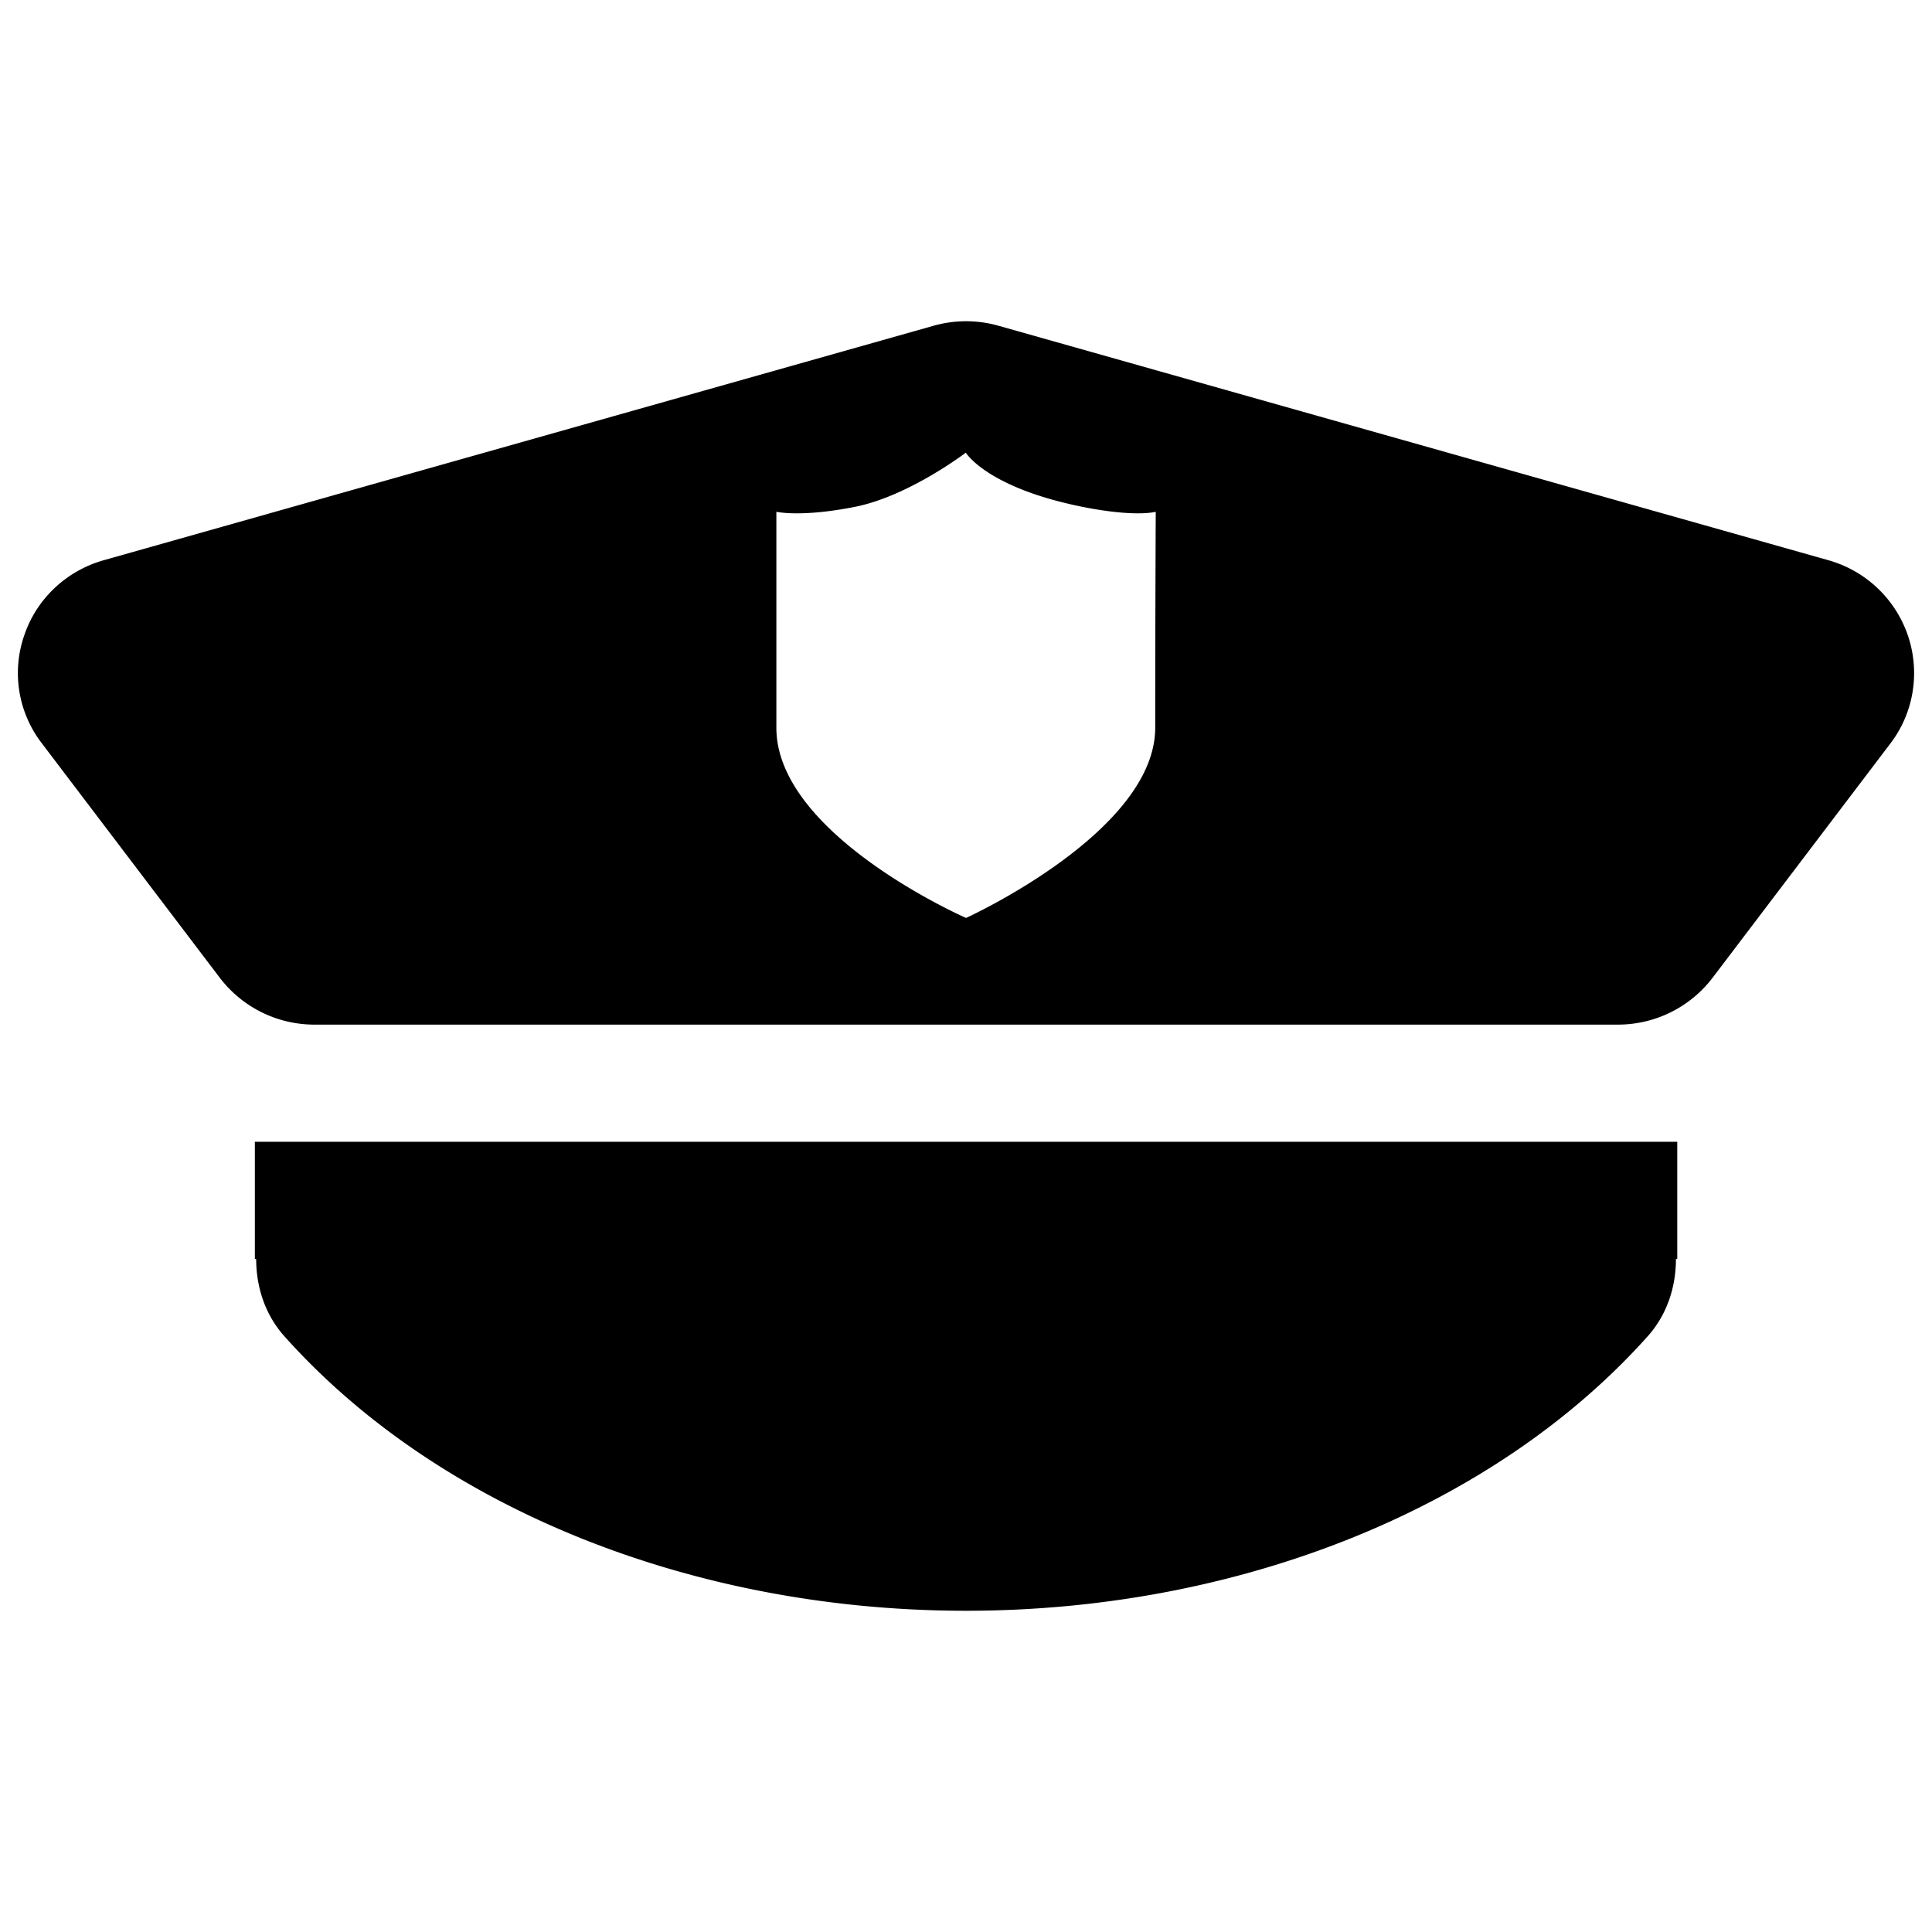 <svg class="icon" viewBox="0 0 1024 1024" xmlns="http://www.w3.org/2000/svg" width="64" height="64"><defs><style/></defs><path d="M826.172 605.174h-691.09v62.105h.695c0 14.9 4.736 29.66 15.18 41.217 81.32 90.93 216.39 145.238 361.07 145.238s279.614-54.308 361.074-145.236c10.444-11.558 15.179-26.318 15.179-41.218h.694v-62.105h-62.802zm185.063-268.332c-6.685-19.495-22.42-34.395-42.333-39.964L529.295 172.67a63.267 63.267 0 0 0-34.535 0L55.153 296.88c-19.914 5.567-35.788 20.468-42.332 39.963a60.976 60.976 0 0 0 9.33 57.091l94.271 124.21c11.978 15.735 30.496 24.926 50.27 24.926h690.811c19.775 0 38.295-9.19 50.27-24.926l94.271-124.21c12.394-16.29 15.735-37.735 9.191-57.091zm-398.947 48.875c0 55.282-100.259 100.816-100.259 100.816s-100.537-44.002-100.537-100.816V271.255s13.088 3.064 41.774-2.646c28.547-5.709 58.625-28.685 58.625-28.685s11.138 18.52 61.686 28.685c28.545 5.709 38.99 2.646 38.99 2.646s-.279 57.648-.279 114.462z"/></svg>